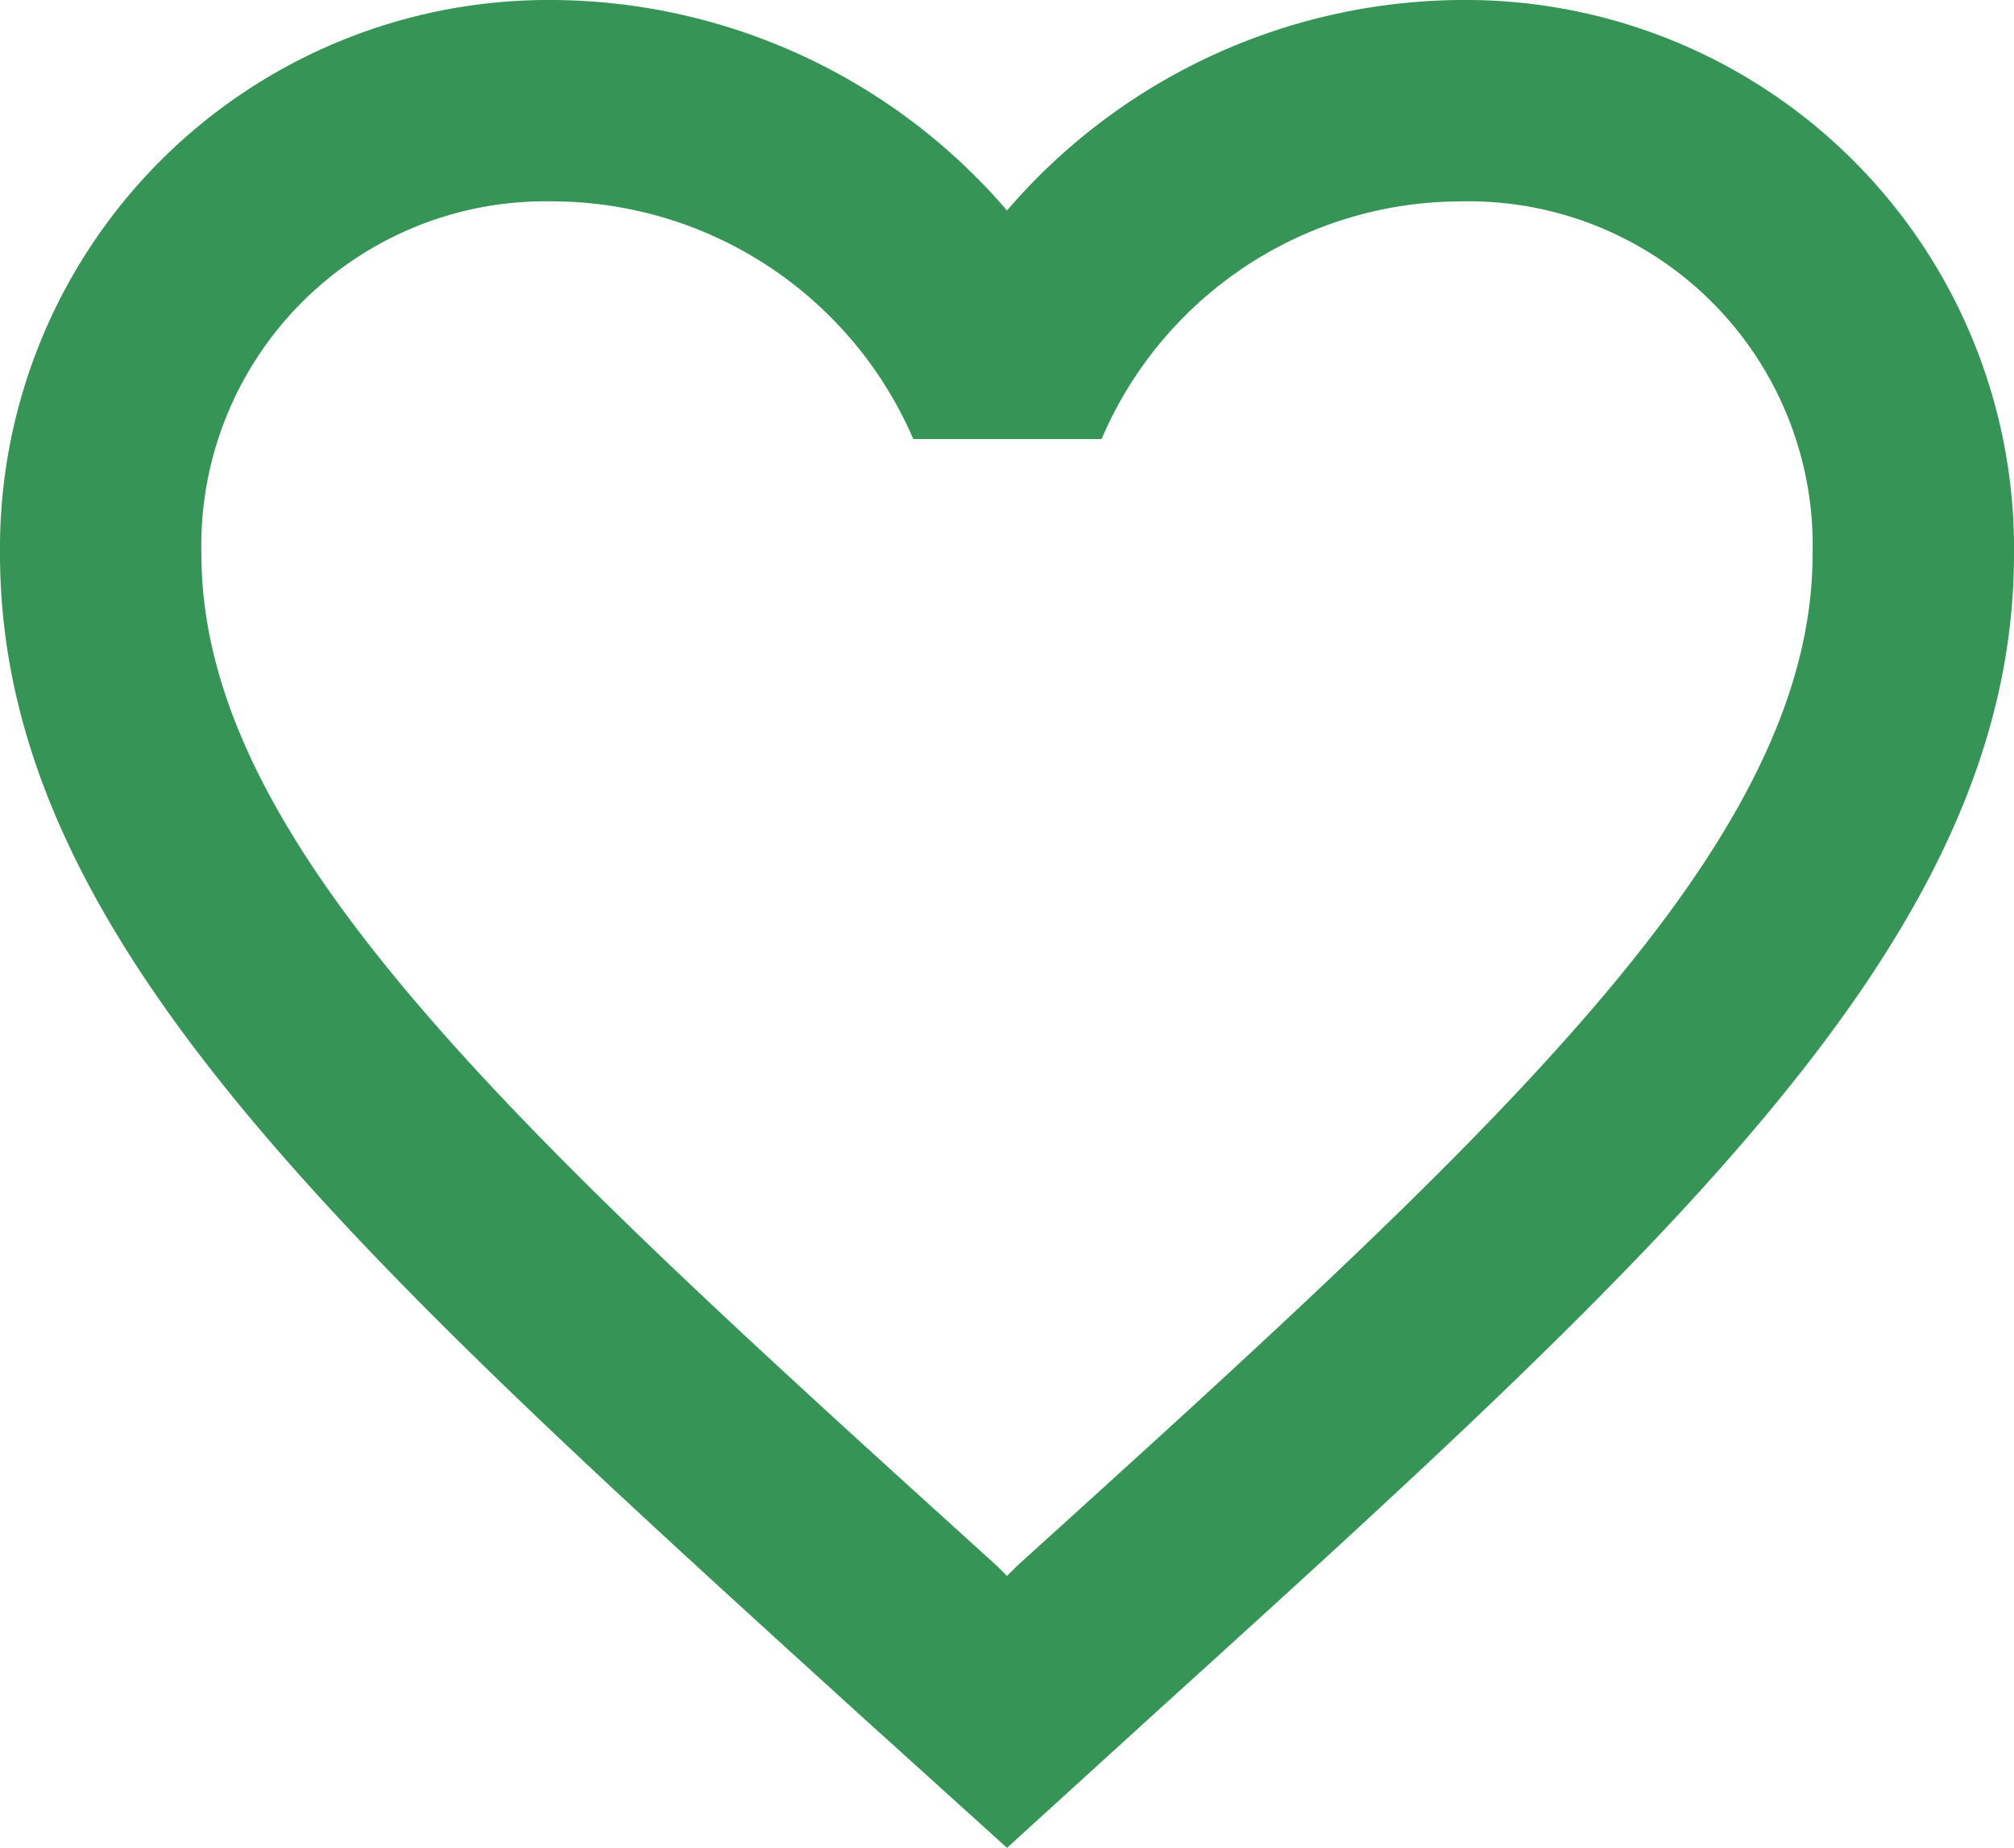 <svg xmlns="http://www.w3.org/2000/svg" width="25" height="22.938" viewBox="0 0 25 22.938"><path d="M21.125,4.5A7.485,7.485,0,0,0,15.5,7.113,7.485,7.485,0,0,0,9.875,4.5,6.808,6.808,0,0,0,3,11.375C3,16.1,7.25,19.95,13.688,25.8L15.5,27.438l1.812-1.65C23.75,19.95,28,16.1,28,11.375A6.808,6.808,0,0,0,21.125,4.5Zm-5.5,19.438-.125.125-.125-.125C9.425,18.55,5.5,14.987,5.5,11.375A4.272,4.272,0,0,1,9.875,7a4.887,4.887,0,0,1,4.462,2.95h2.337A4.856,4.856,0,0,1,21.125,7,4.272,4.272,0,0,1,25.5,11.375C25.5,14.987,21.575,18.55,15.625,23.938Z" transform="translate(-3 -4.5)" fill="#369457"/></svg>